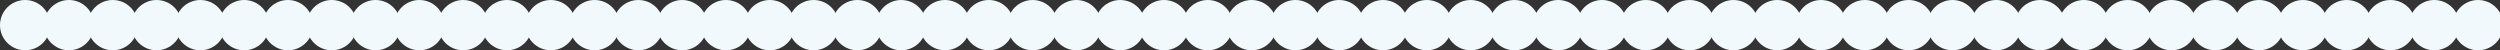 <svg xmlns="http://www.w3.org/2000/svg" xmlns:xlink="http://www.w3.org/1999/xlink" width="3082" height="62" viewBox="0 0 3082 62">
  <rect x="0" y="0" width="3082" height="62" fill="#333333" stroke="none"/>
  <defs>
    <clipPath id="clip-path">
      <rect width="3082" height="62" fill="none"/>
    </clipPath>
  </defs>
  <g id="Repeat_Grid_10" data-name="Repeat Grid 10" clip-path="url(#clip-path)">
    <g transform="translate(2249 -6493)">
      <circle id="Ellipse_45" data-name="Ellipse 45" cx="31" cy="31" r="31" transform="translate(-2249 6493)" fill="#f2f9fd"/>
    </g>
    <g transform="translate(2303 -6493)">
      <circle id="Ellipse_45-2" data-name="Ellipse 45" cx="31" cy="31" r="31" transform="translate(-2249 6493)" fill="#f2f9fd"/>
    </g>
    <g transform="translate(2357 -6493)">
      <circle id="Ellipse_45-3" data-name="Ellipse 45" cx="31" cy="31" r="31" transform="translate(-2249 6493)" fill="#f2f9fd"/>
    </g>
    <g transform="translate(2411 -6493)">
      <circle id="Ellipse_45-4" data-name="Ellipse 45" cx="31" cy="31" r="31" transform="translate(-2249 6493)" fill="#f2f9fd"/>
    </g>
    <g transform="translate(2465 -6493)">
      <circle id="Ellipse_45-5" data-name="Ellipse 45" cx="31" cy="31" r="31" transform="translate(-2249 6493)" fill="#f2f9fd"/>
    </g>
    <g transform="translate(2519 -6493)">
      <circle id="Ellipse_45-6" data-name="Ellipse 45" cx="31" cy="31" r="31" transform="translate(-2249 6493)" fill="#f2f9fd"/>
    </g>
    <g transform="translate(2573 -6493)">
      <circle id="Ellipse_45-7" data-name="Ellipse 45" cx="31" cy="31" r="31" transform="translate(-2249 6493)" fill="#f2f9fd"/>
    </g>
    <g transform="translate(2627 -6493)">
      <circle id="Ellipse_45-8" data-name="Ellipse 45" cx="31" cy="31" r="31" transform="translate(-2249 6493)" fill="#f2f9fd"/>
    </g>
    <g transform="translate(2681 -6493)">
      <circle id="Ellipse_45-9" data-name="Ellipse 45" cx="31" cy="31" r="31" transform="translate(-2249 6493)" fill="#f2f9fd"/>
    </g>
    <g transform="translate(2735 -6493)">
      <circle id="Ellipse_45-10" data-name="Ellipse 45" cx="31" cy="31" r="31" transform="translate(-2249 6493)" fill="#f2f9fd"/>
    </g>
    <g transform="translate(2789 -6493)">
      <circle id="Ellipse_45-11" data-name="Ellipse 45" cx="31" cy="31" r="31" transform="translate(-2249 6493)" fill="#f2f9fd"/>
    </g>
    <g transform="translate(2843 -6493)">
      <circle id="Ellipse_45-12" data-name="Ellipse 45" cx="31" cy="31" r="31" transform="translate(-2249 6493)" fill="#f2f9fd"/>
    </g>
    <g transform="translate(2897 -6493)">
      <circle id="Ellipse_45-13" data-name="Ellipse 45" cx="31" cy="31" r="31" transform="translate(-2249 6493)" fill="#f2f9fd"/>
    </g>
    <g transform="translate(2951 -6493)">
      <circle id="Ellipse_45-14" data-name="Ellipse 45" cx="31" cy="31" r="31" transform="translate(-2249 6493)" fill="#f2f9fd"/>
    </g>
    <g transform="translate(3005 -6493)">
      <circle id="Ellipse_45-15" data-name="Ellipse 45" cx="31" cy="31" r="31" transform="translate(-2249 6493)" fill="#f2f9fd"/>
    </g>
    <g transform="translate(3059 -6493)">
      <circle id="Ellipse_45-16" data-name="Ellipse 45" cx="31" cy="31" r="31" transform="translate(-2249 6493)" fill="#f2f9fd"/>
    </g>
    <g transform="translate(3113 -6493)">
      <circle id="Ellipse_45-17" data-name="Ellipse 45" cx="31" cy="31" r="31" transform="translate(-2249 6493)" fill="#f2f9fd"/>
    </g>
    <g transform="translate(3167 -6493)">
      <circle id="Ellipse_45-18" data-name="Ellipse 45" cx="31" cy="31" r="31" transform="translate(-2249 6493)" fill="#f2f9fd"/>
    </g>
    <g transform="translate(3221 -6493)">
      <circle id="Ellipse_45-19" data-name="Ellipse 45" cx="31" cy="31" r="31" transform="translate(-2249 6493)" fill="#f2f9fd"/>
    </g>
    <g transform="translate(3275 -6493)">
      <circle id="Ellipse_45-20" data-name="Ellipse 45" cx="31" cy="31" r="31" transform="translate(-2249 6493)" fill="#f2f9fd"/>
    </g>
    <g transform="translate(3329 -6493)">
      <circle id="Ellipse_45-21" data-name="Ellipse 45" cx="31" cy="31" r="31" transform="translate(-2249 6493)" fill="#f2f9fd"/>
    </g>
    <g transform="translate(3383 -6493)">
      <circle id="Ellipse_45-22" data-name="Ellipse 45" cx="31" cy="31" r="31" transform="translate(-2249 6493)" fill="#f2f9fd"/>
    </g>
    <g transform="translate(3437 -6493)">
      <circle id="Ellipse_45-23" data-name="Ellipse 45" cx="31" cy="31" r="31" transform="translate(-2249 6493)" fill="#f2f9fd"/>
    </g>
    <g transform="translate(3491 -6493)">
      <circle id="Ellipse_45-24" data-name="Ellipse 45" cx="31" cy="31" r="31" transform="translate(-2249 6493)" fill="#f2f9fd"/>
    </g>
    <g transform="translate(3545 -6493)">
      <circle id="Ellipse_45-25" data-name="Ellipse 45" cx="31" cy="31" r="31" transform="translate(-2249 6493)" fill="#f2f9fd"/>
    </g>
    <g transform="translate(3599 -6493)">
      <circle id="Ellipse_45-26" data-name="Ellipse 45" cx="31" cy="31" r="31" transform="translate(-2249 6493)" fill="#f2f9fd"/>
    </g>
    <g transform="translate(3653 -6493)">
      <circle id="Ellipse_45-27" data-name="Ellipse 45" cx="31" cy="31" r="31" transform="translate(-2249 6493)" fill="#f2f9fd"/>
    </g>
    <g transform="translate(3707 -6493)">
      <circle id="Ellipse_45-28" data-name="Ellipse 45" cx="31" cy="31" r="31" transform="translate(-2249 6493)" fill="#f2f9fd"/>
    </g>
    <g transform="translate(3761 -6493)">
      <circle id="Ellipse_45-29" data-name="Ellipse 45" cx="31" cy="31" r="31" transform="translate(-2249 6493)" fill="#f2f9fd"/>
    </g>
    <g transform="translate(3815 -6493)">
      <circle id="Ellipse_45-30" data-name="Ellipse 45" cx="31" cy="31" r="31" transform="translate(-2249 6493)" fill="#f2f9fd"/>
    </g>
    <g transform="translate(3869 -6493)">
      <circle id="Ellipse_45-31" data-name="Ellipse 45" cx="31" cy="31" r="31" transform="translate(-2249 6493)" fill="#f2f9fd"/>
    </g>
    <g transform="translate(3923 -6493)">
      <circle id="Ellipse_45-32" data-name="Ellipse 45" cx="31" cy="31" r="31" transform="translate(-2249 6493)" fill="#f2f9fd"/>
    </g>
    <g transform="translate(3977 -6493)">
      <circle id="Ellipse_45-33" data-name="Ellipse 45" cx="31" cy="31" r="31" transform="translate(-2249 6493)" fill="#f2f9fd"/>
    </g>
    <g transform="translate(4031 -6493)">
      <circle id="Ellipse_45-34" data-name="Ellipse 45" cx="31" cy="31" r="31" transform="translate(-2249 6493)" fill="#f2f9fd"/>
    </g>
    <g transform="translate(4085 -6493)">
      <circle id="Ellipse_45-35" data-name="Ellipse 45" cx="31" cy="31" r="31" transform="translate(-2249 6493)" fill="#f2f9fd"/>
    </g>
    <g transform="translate(4139 -6493)">
      <circle id="Ellipse_45-36" data-name="Ellipse 45" cx="31" cy="31" r="31" transform="translate(-2249 6493)" fill="#f2f9fd"/>
    </g>
    <g transform="translate(4193 -6493)">
      <circle id="Ellipse_45-37" data-name="Ellipse 45" cx="31" cy="31" r="31" transform="translate(-2249 6493)" fill="#f2f9fd"/>
    </g>
    <g transform="translate(4247 -6493)">
      <circle id="Ellipse_45-38" data-name="Ellipse 45" cx="31" cy="31" r="31" transform="translate(-2249 6493)" fill="#f2f9fd"/>
    </g>
    <g transform="translate(4301 -6493)">
      <circle id="Ellipse_45-39" data-name="Ellipse 45" cx="31" cy="31" r="31" transform="translate(-2249 6493)" fill="#f2f9fd"/>
    </g>
    <g transform="translate(4355 -6493)">
      <circle id="Ellipse_45-40" data-name="Ellipse 45" cx="31" cy="31" r="31" transform="translate(-2249 6493)" fill="#f2f9fd"/>
    </g>
    <g transform="translate(4409 -6493)">
      <circle id="Ellipse_45-41" data-name="Ellipse 45" cx="31" cy="31" r="31" transform="translate(-2249 6493)" fill="#f2f9fd"/>
    </g>
    <g transform="translate(4463 -6493)">
      <circle id="Ellipse_45-42" data-name="Ellipse 45" cx="31" cy="31" r="31" transform="translate(-2249 6493)" fill="#f2f9fd"/>
    </g>
    <g transform="translate(4517 -6493)">
      <circle id="Ellipse_45-43" data-name="Ellipse 45" cx="31" cy="31" r="31" transform="translate(-2249 6493)" fill="#f2f9fd"/>
    </g>
    <g transform="translate(4571 -6493)">
      <circle id="Ellipse_45-44" data-name="Ellipse 45" cx="31" cy="31" r="31" transform="translate(-2249 6493)" fill="#f2f9fd"/>
    </g>
    <g transform="translate(4625 -6493)">
      <circle id="Ellipse_45-45" data-name="Ellipse 45" cx="31" cy="31" r="31" transform="translate(-2249 6493)" fill="#f2f9fd"/>
    </g>
    <g transform="translate(4679 -6493)">
      <circle id="Ellipse_45-46" data-name="Ellipse 45" cx="31" cy="31" r="31" transform="translate(-2249 6493)" fill="#f2f9fd"/>
    </g>
    <g transform="translate(4733 -6493)">
      <circle id="Ellipse_45-47" data-name="Ellipse 45" cx="31" cy="31" r="31" transform="translate(-2249 6493)" fill="#f2f9fd"/>
    </g>
    <g transform="translate(4787 -6493)">
      <circle id="Ellipse_45-48" data-name="Ellipse 45" cx="31" cy="31" r="31" transform="translate(-2249 6493)" fill="#f2f9fd"/>
    </g>
    <g transform="translate(4841 -6493)">
      <circle id="Ellipse_45-49" data-name="Ellipse 45" cx="31" cy="31" r="31" transform="translate(-2249 6493)" fill="#f2f9fd"/>
    </g>
    <g transform="translate(4895 -6493)">
      <circle id="Ellipse_45-50" data-name="Ellipse 45" cx="31" cy="31" r="31" transform="translate(-2249 6493)" fill="#f2f9fd"/>
    </g>
    <g transform="translate(4949 -6493)">
      <circle id="Ellipse_45-51" data-name="Ellipse 45" cx="31" cy="31" r="31" transform="translate(-2249 6493)" fill="#f2f9fd"/>
    </g>
    <g transform="translate(5003 -6493)">
      <circle id="Ellipse_45-52" data-name="Ellipse 45" cx="31" cy="31" r="31" transform="translate(-2249 6493)" fill="#f2f9fd"/>
    </g>
    <g transform="translate(5057 -6493)">
      <circle id="Ellipse_45-53" data-name="Ellipse 45" cx="31" cy="31" r="31" transform="translate(-2249 6493)" fill="#f2f9fd"/>
    </g>
    <g transform="translate(5111 -6493)">
      <circle id="Ellipse_45-54" data-name="Ellipse 45" cx="31" cy="31" r="31" transform="translate(-2249 6493)" fill="#f2f9fd"/>
    </g>
    <g transform="translate(5165 -6493)">
      <circle id="Ellipse_45-55" data-name="Ellipse 45" cx="31" cy="31" r="31" transform="translate(-2249 6493)" fill="#f2f9fd"/>
    </g>
    <g transform="translate(5219 -6493)">
      <circle id="Ellipse_45-56" data-name="Ellipse 45" cx="31" cy="31" r="31" transform="translate(-2249 6493)" fill="#f2f9fd"/>
    </g>
    <g transform="translate(5273 -6493)">
      <circle id="Ellipse_45-57" data-name="Ellipse 45" cx="31" cy="31" r="31" transform="translate(-2249 6493)" fill="#f2f9fd"/>
    </g>
    <g transform="translate(5327 -6493)">
      <circle id="Ellipse_45-58" data-name="Ellipse 45" cx="31" cy="31" r="31" transform="translate(-2249 6493)" fill="#f2f9fd"/>
    </g>
  </g>
</svg>
